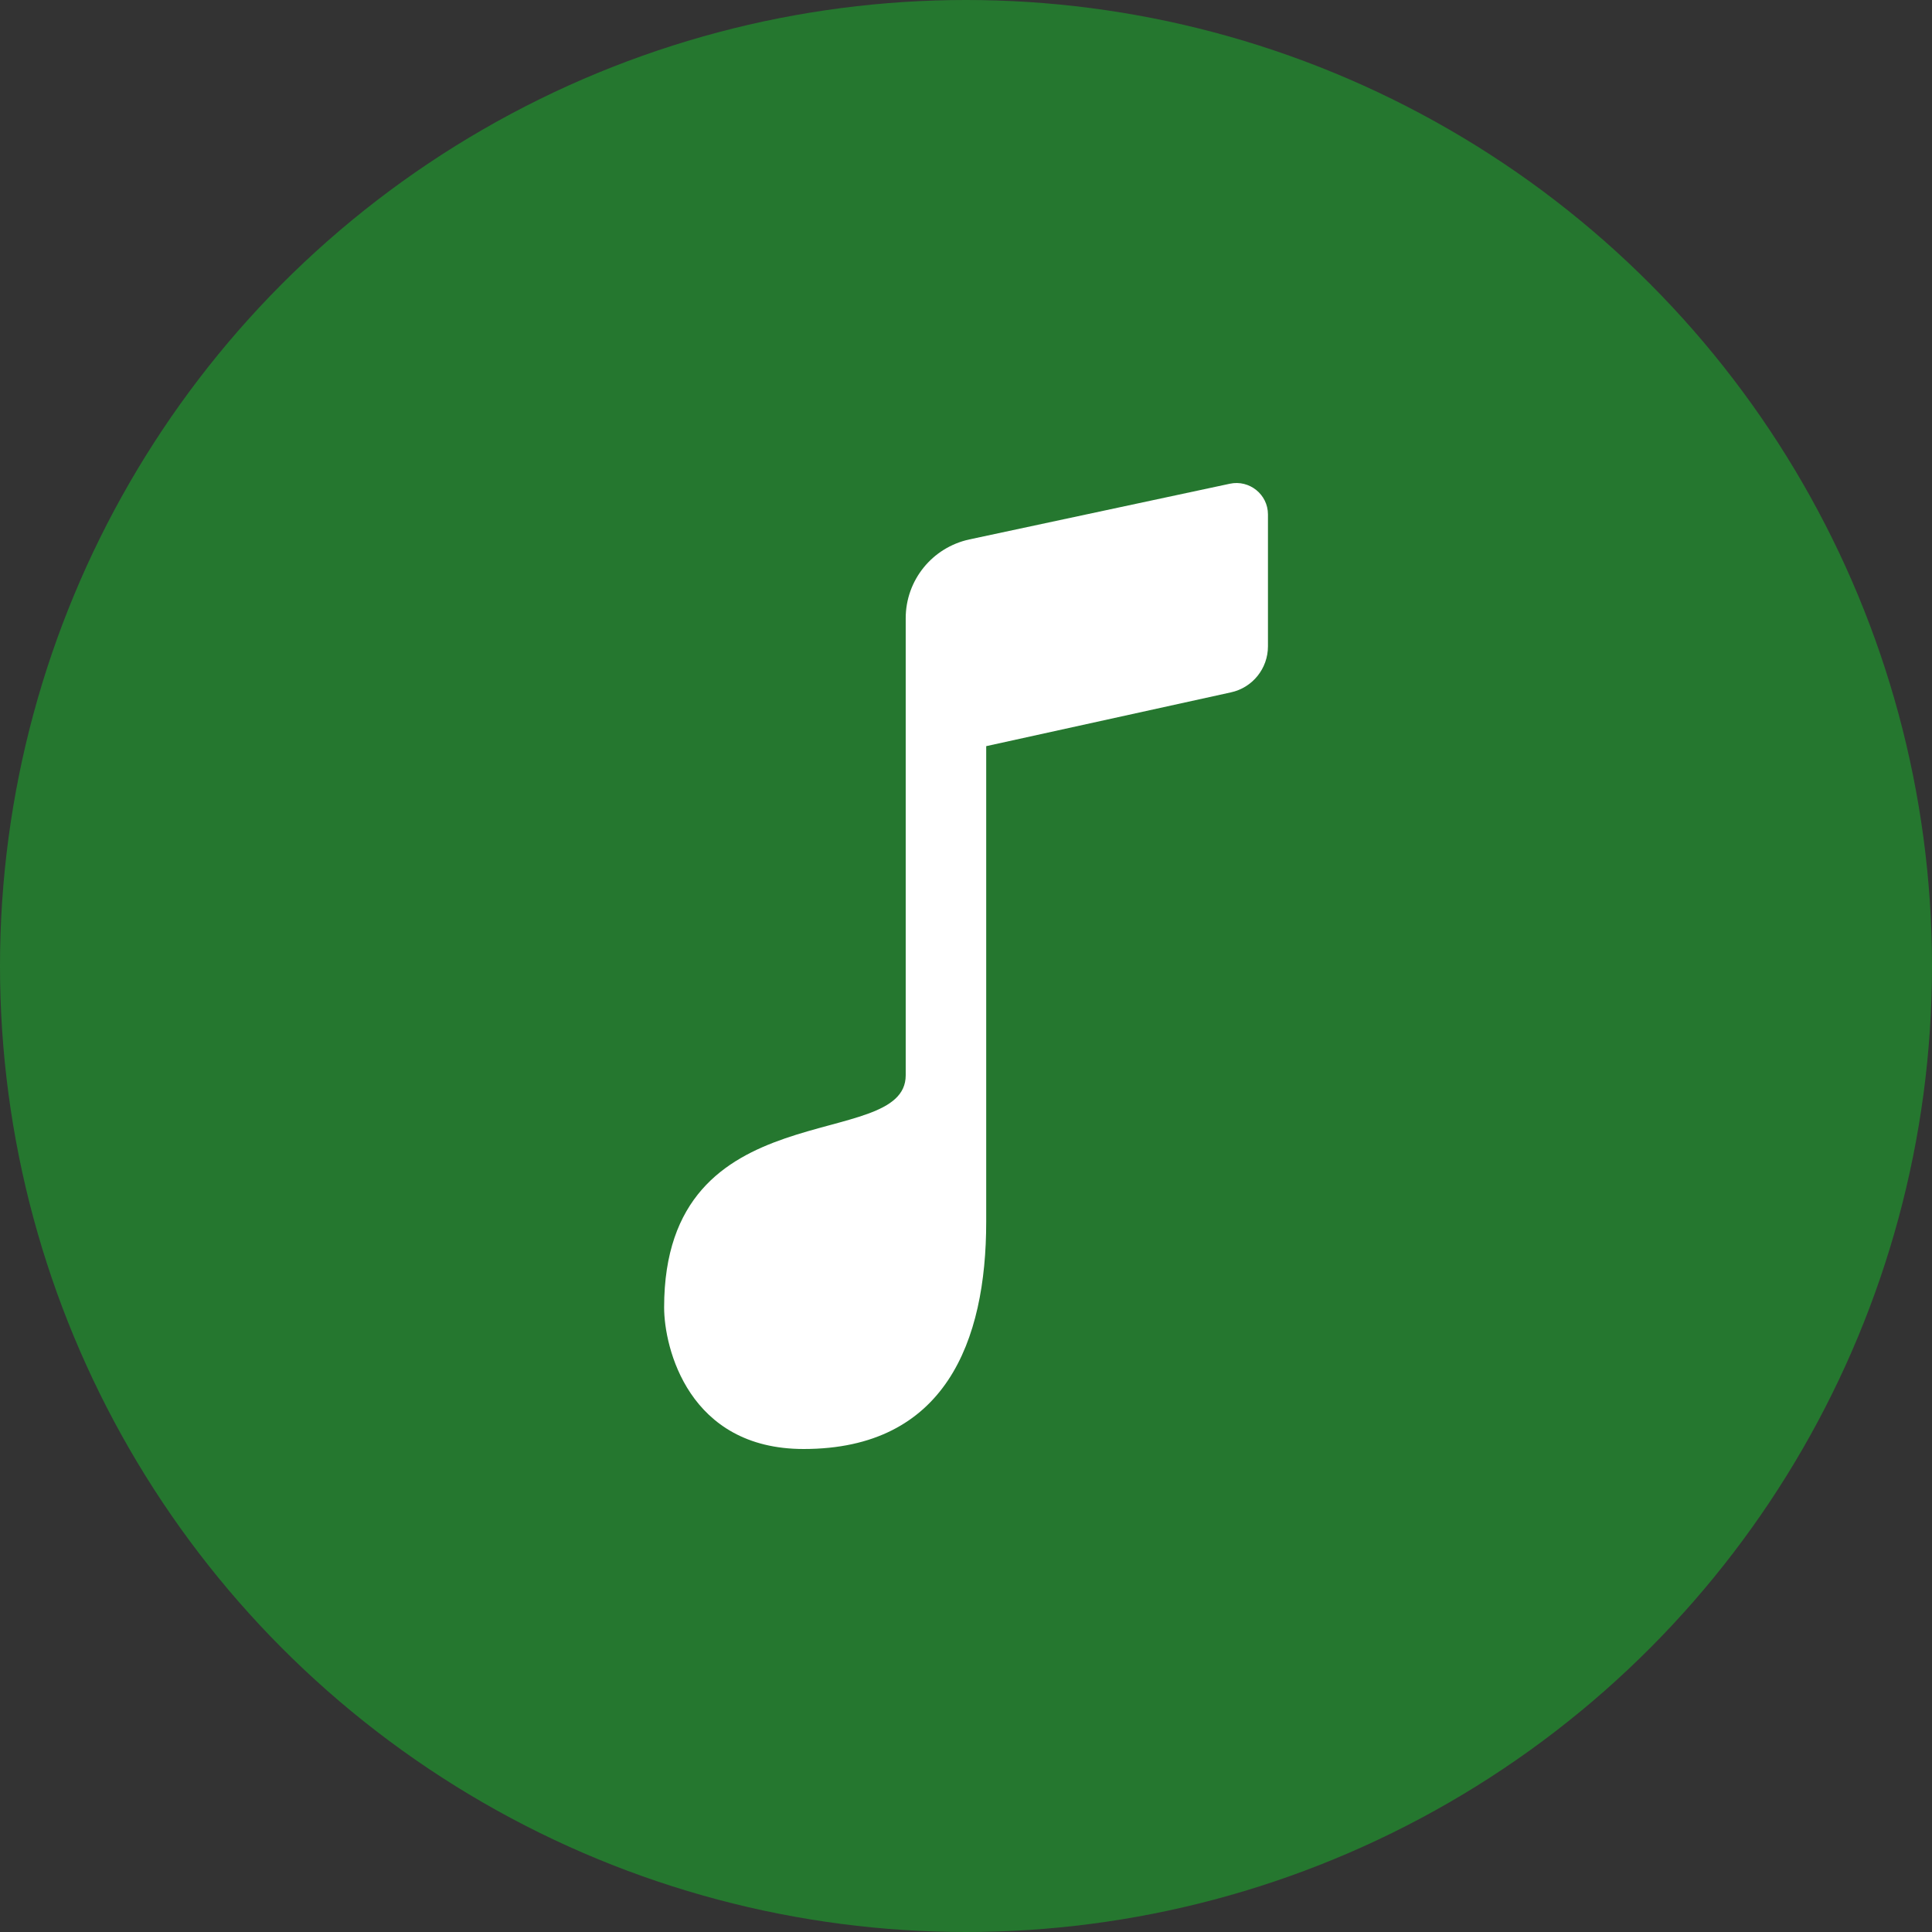 <svg width="24" height="24" viewBox="0 0 24 24" fill="none" xmlns="http://www.w3.org/2000/svg">
<rect x="0" y="0" width="24" height="24" fill="#333333" stroke="none"/>
<circle cx="12" cy="12" r="12" fill="#25772F"/>
<path d="M15.278 6.009L12.042 6.701C11.581 6.801 11.251 7.207 11.251 7.68V13.358C11.251 14.33 8.25 13.516 8.25 16.241C8.25 16.741 8.552 18 9.983 18C11.743 18 12.251 16.663 12.251 15.178C12.251 14.542 12.251 9.269 12.251 9.269L15.29 8.601C15.56 8.543 15.751 8.304 15.751 8.029V6.39C15.751 6.142 15.52 5.957 15.278 6.009Z" fill="white"/>
</svg>
